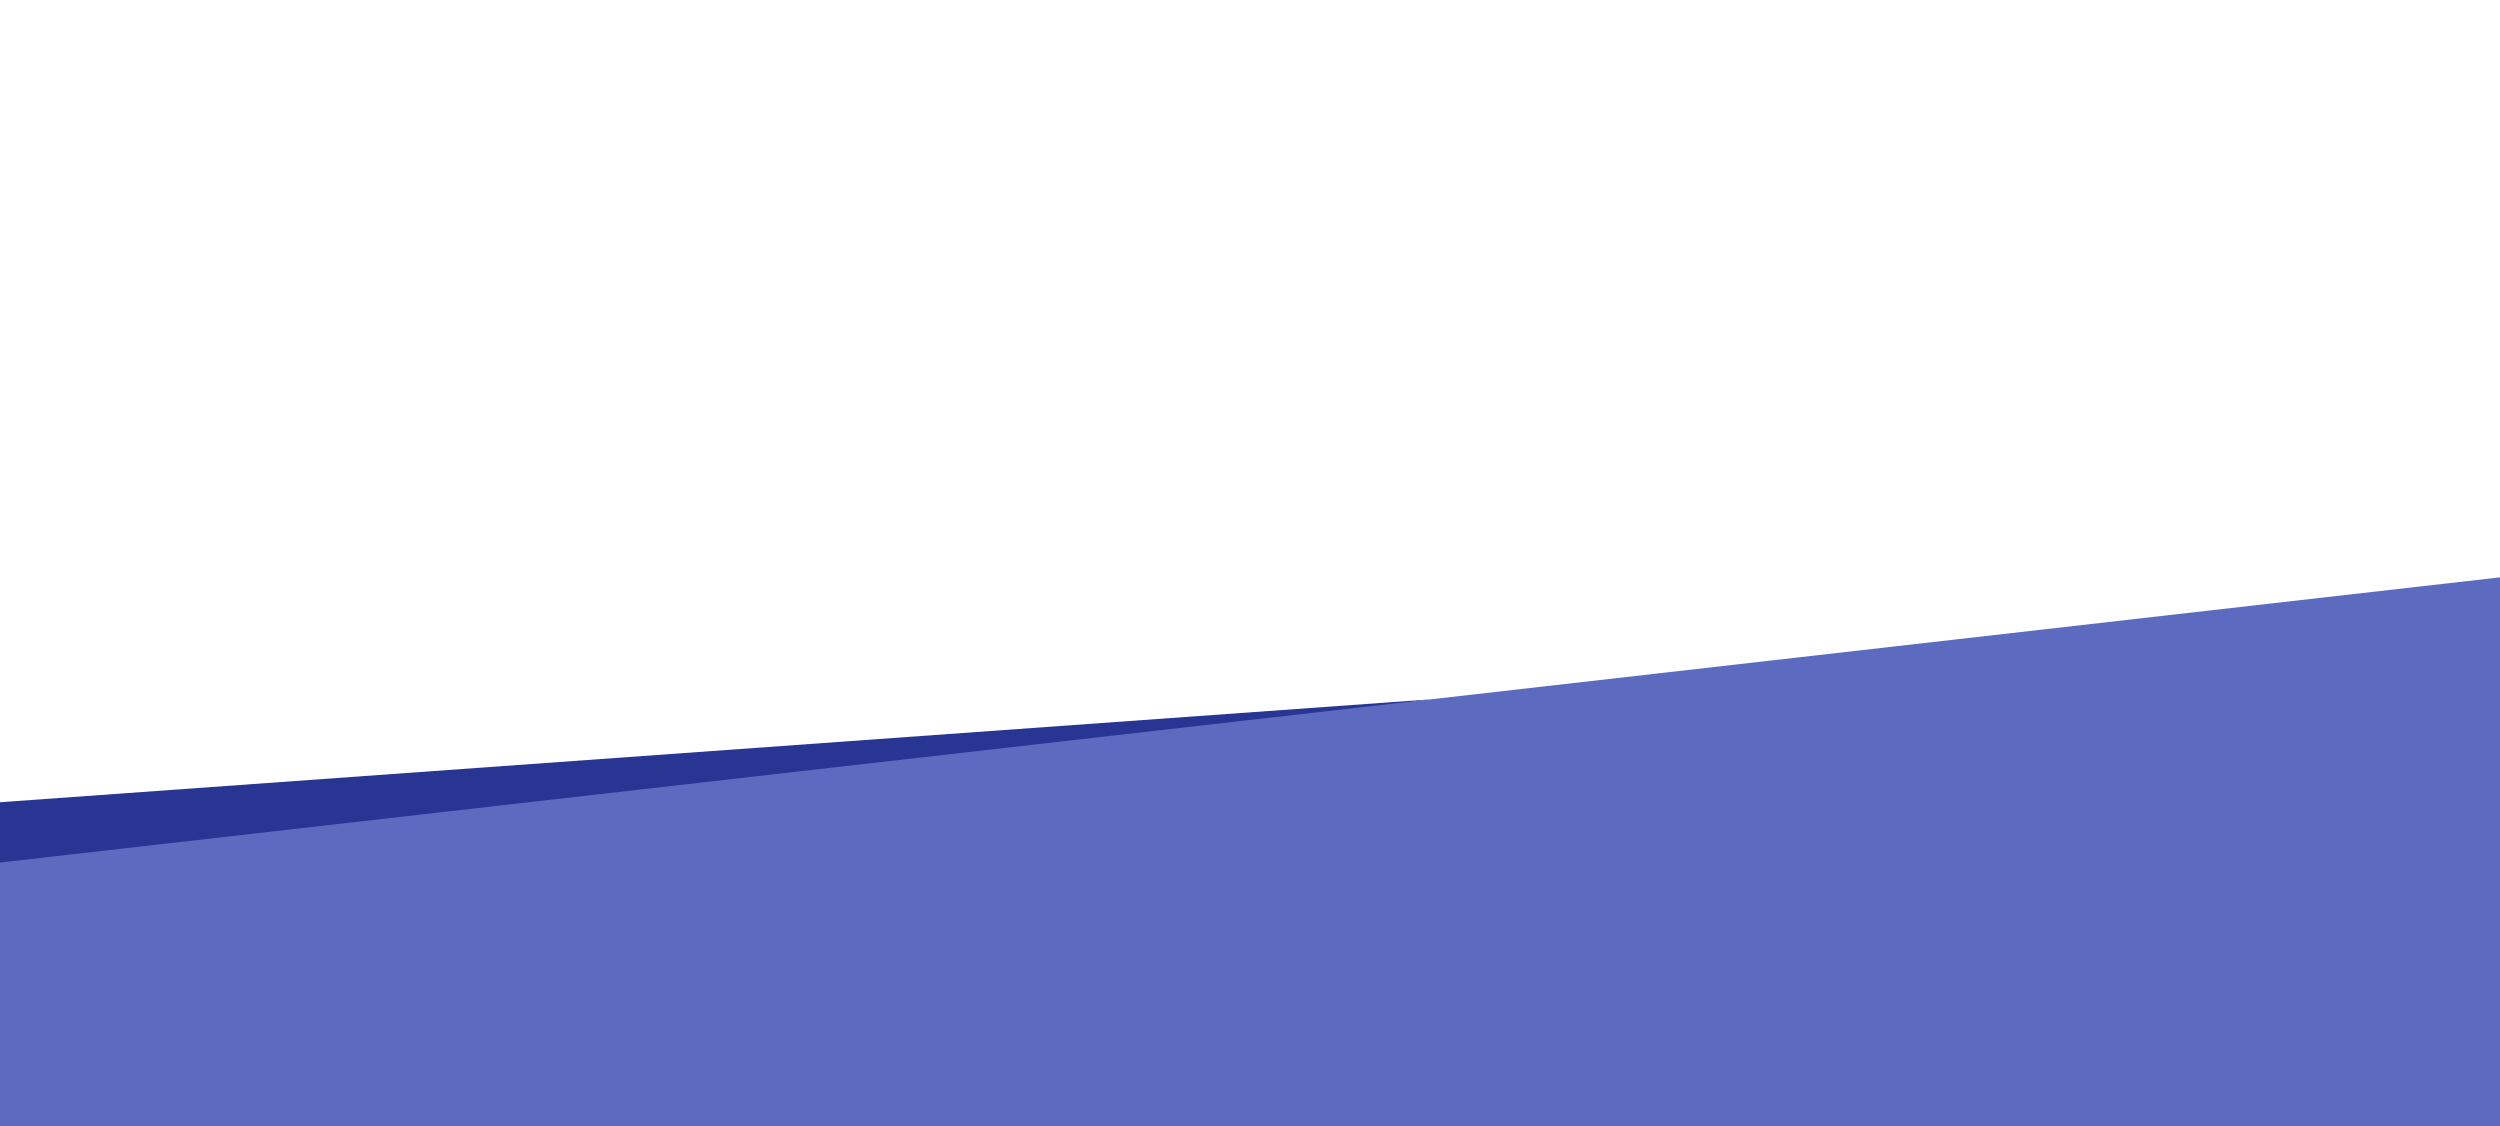 <?xml version="1.0" encoding="utf-8"?>
<!-- Generator: Adobe Illustrator 21.0.2, SVG Export Plug-In . SVG Version: 6.00 Build 0)  -->
<svg version="1.1" id="Layer_1" xmlns="http://www.w3.org/2000/svg" xmlns:xlink="http://www.w3.org/1999/xlink" x="0px" y="0px"
	 viewBox="0 0 2910 1311" style="enable-background:new 0 0 2910 1311;" xml:space="preserve">
<style type="text/css">
	.st0{fill:#283593;}
	.st1{fill:#5C6BC0;}
</style>
<polygon class="st0" points="1664.4,814.1 0,933.8 0,1046 "/>
<polygon class="st1" points="2910.2,1311 2910.2,672 0,1004 0,1311 "/>
</svg>
